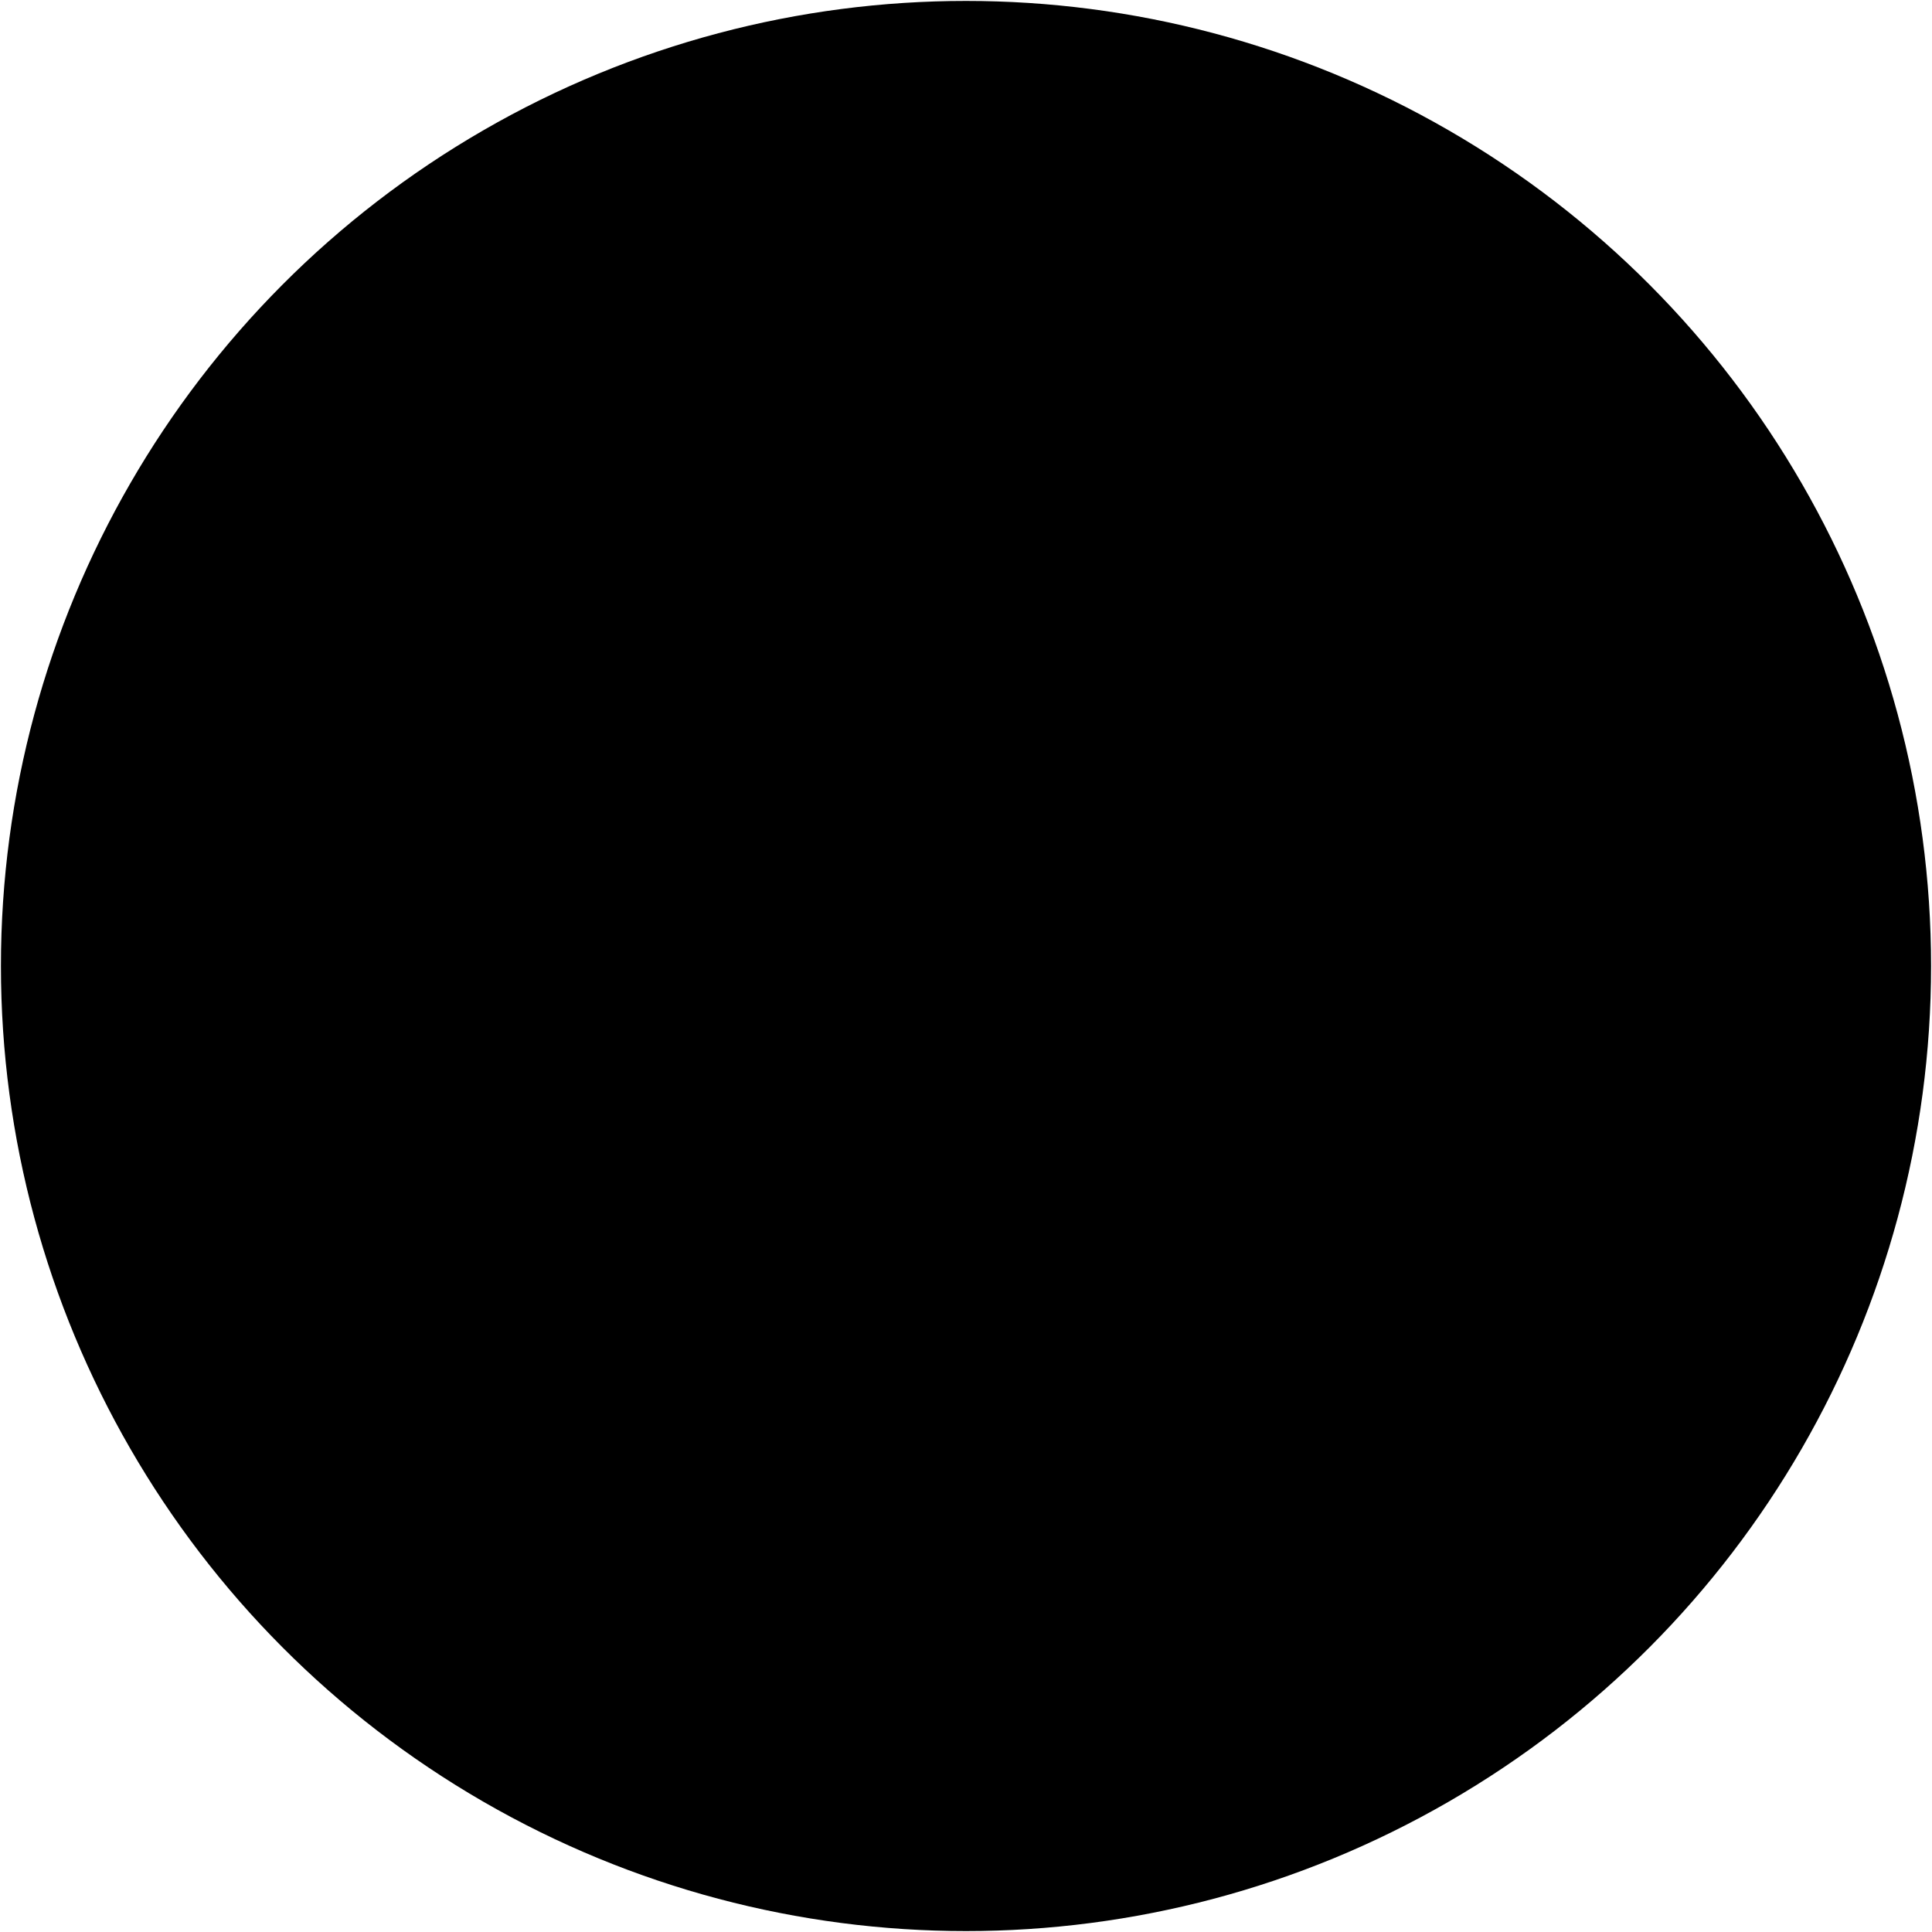 <?xml version="1.0" encoding="utf-8"?>
<!-- Generator: Adobe Illustrator 21.1.0, SVG Export Plug-In . SVG Version: 6.00 Build 0)  -->
<svg version="1.1" xmlns="http://www.w3.org/2000/svg" xmlns:xlink="http://www.w3.org/1999/xlink" x="0px" y="0px"
	 viewBox="0 0 1042 1042" xml:space="preserve">
<g id="background">
	<circle id="jsBackgroundCircle" class="simon__bg-circle" cx="521" cy="521" r="520.5"/>
</g>
<g id="foreground">
	<path id="jsBlue" class="simon__blue" d="M542.3,801.5c69.3-6.2,128.8-32.9,177.8-81.7c49-48.9,75-108.6,81.4-177.7c2,0,3.8,0,5.6,0
		c62.5,0,125,0,187.5,0c7.3,0,7.5,0.2,7.5,7.6c-0.7,84.9-23,163.6-67.3,236.1c-22.5,36.9-49.8,70-82,98.8
		C802.8,929,746.4,962,682.3,981.7c-43.5,13.3-88,20.3-133.6,20.3c-6.2,0-6.8-0.5-6.8-6.4c0-63.3,0-126.6,0-190
		C542,804.4,542.2,803.1,542.3,801.5z"/>
	<path id="jsRed" class="simon__red" d="M801.9,501.8c-2.1-13-3.4-25.8-6.2-38.2c-15.3-68-50.3-123.5-106.2-165.7
		c-27-20.4-56.7-35.6-89.3-44.4c-17.6-4.7-35.8-7.2-53.7-10.3c-3.7-0.6-4.6-1.6-4.6-5.2c0.1-63.1,0.1-126.3,0.1-189.4
		c0-6,0.6-6.9,6.6-6.5c20.6,1.2,41.4,1.5,61.7,4.4c89.5,12.7,168.7,48.6,236.9,108.2c42.6,37.2,77,81,103.1,131.2
		c17.7,34.1,31.5,69.8,39.7,107.3c7.4,33.4,12.2,67.2,11.9,101.5c-0.1,6.8-0.4,7.3-7,7.3c-62.8,0-125.6,0-188.4,0
		C805,502,803.3,501.8,801.9,501.8z"/>
	<path id="jsYellow" class="simon__yellow" d="M502,801.4c0,2.2,0,3.8,0,5.5c0,62.5,0,125,0,187.4c0,7.6,0,7.7-7.5,7.6
		c-101-1-192-31.6-272.8-92.2c-44.4-33.3-81.2-73.9-110.6-121c-33.7-53.8-55.4-112.2-64.1-175.1c-3-21.7-3.4-43.8-5.1-65.7
		c-0.3-4.2,1.1-6.1,5.6-6c64.1,0.1,128.3,0.1,192.4,0.1c0.7,0,1.3,0.1,2.5,0.2c6.1,69.1,32.7,129.1,82.1,178.2
		C373.5,769.1,432.7,795.7,502,801.4z"/>
	<path id="jsGreen" class="simon__green" d="M143.1,502c-31.2,0-62.3,0-93.5,0c-7.1,0-7.6-0.5-7.6-7.7c0.1-34.6,4.2-68.7,12.1-102.4
		c12.2-52.1,33-100.5,62.4-145.1c32.3-49.1,72.7-90.4,121.1-124c37.5-26,78.1-45.8,121.5-59.6c31.8-10.1,64.4-16.8,97.7-19.3
		c12.9-1,25.9-1.2,38.9-1.9c4.5-0.2,6.3,1.6,6.3,6.1c-0.1,63.3-0.1,126.7,0,190c0,3.2-0.6,4.7-4.3,5c-35.4,2.8-68.9,12.5-100.7,28.2
		c-18.3,9-35.7,19.6-51.3,32.6c-51.2,42.8-84.5,96.6-98.2,162.2c-2.1,9.9-3.4,20-4.4,30.1c-0.4,4.5-1.5,5.9-6.1,5.8
		C205.8,501.9,174.5,502,143.1,502z"/>
	<circle id="jsInnerCircle" class="simon__inner-circle" cx="521" cy="521" r="240"/>
</g>
</svg>
